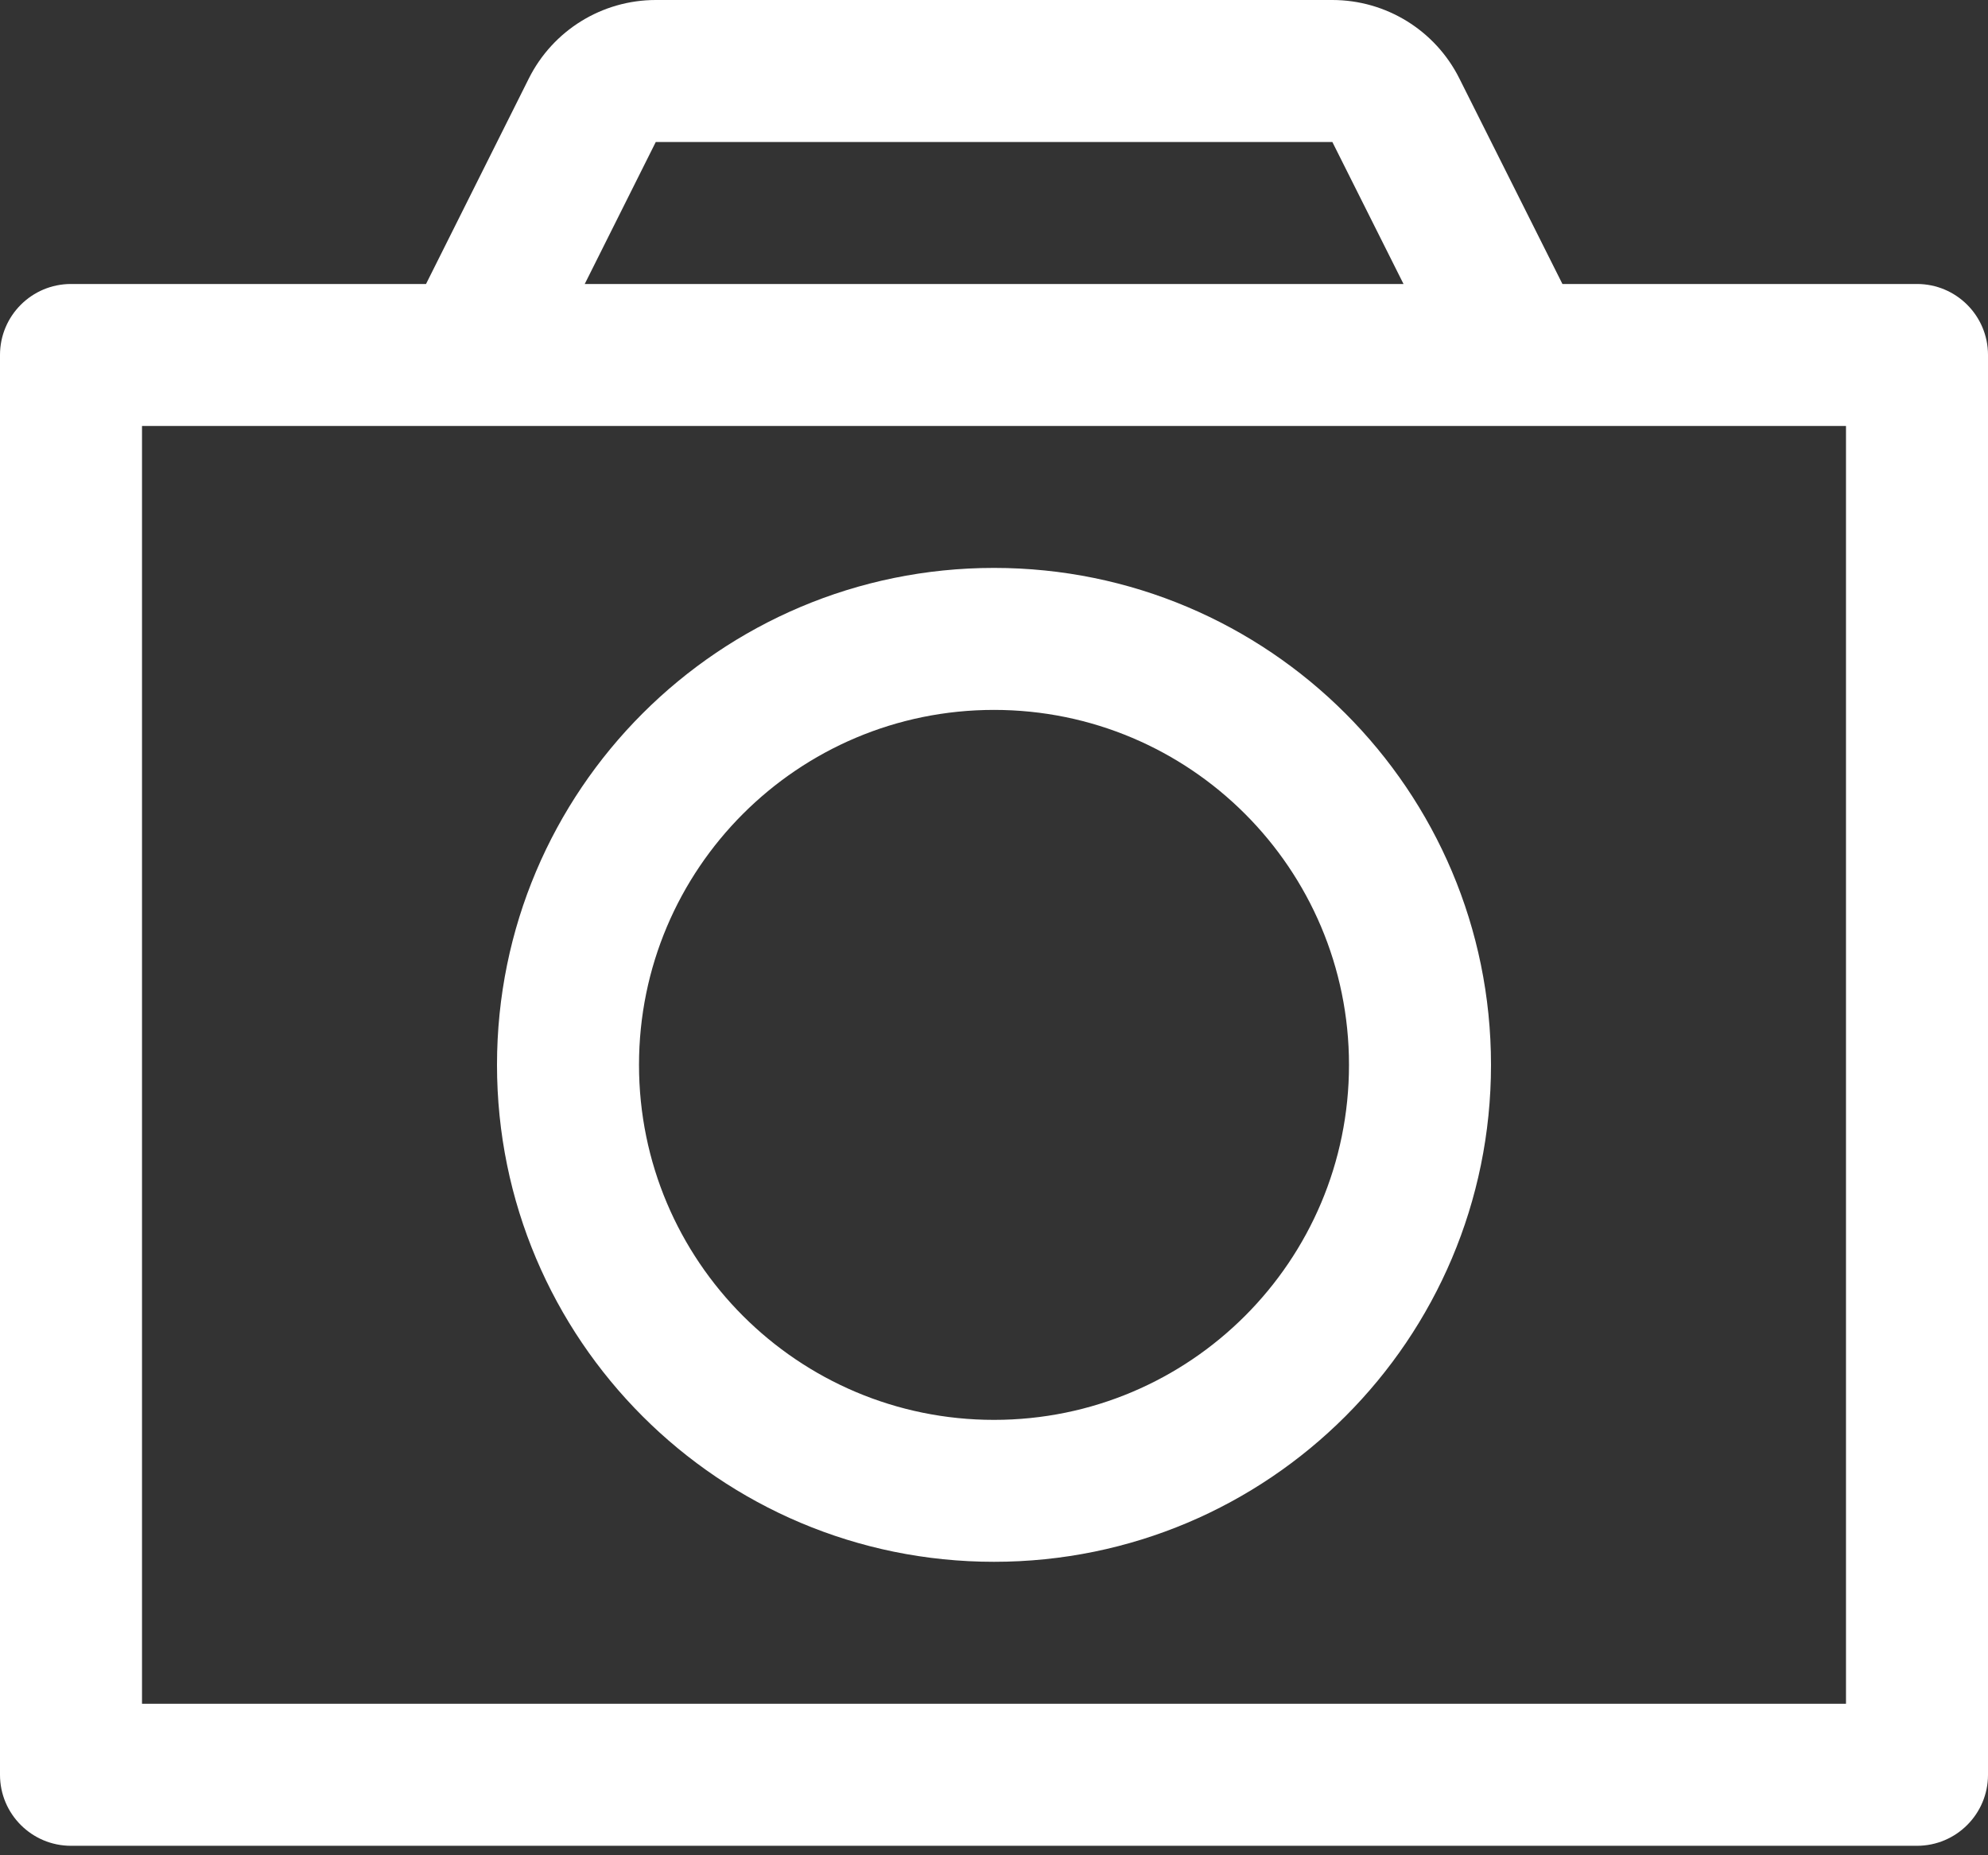 <?xml version="1.0" encoding="UTF-8"?>
<svg width="30px" height="28px" viewBox="0 0 30 28" version="1.1" xmlns="http://www.w3.org/2000/svg" xmlns:xlink="http://www.w3.org/1999/xlink">
    <rect x="0" y="0" width="30" height="28" fill="#333333" stroke="none"/>
    <title>Group</title>
    <g id="Page-1" stroke="none" stroke-width="1" fill="none" fill-rule="evenodd">
        <g id="Artboard" fill="#FFFFFF" fill-rule="nonzero">
            <g id="Group">
                <path d="M27.857,6.429 L2.143,6.429 L2.143,25.714 L27.857,25.714 L27.857,6.429 Z M21.18,4.286 L20.106,2.143 L9.896,2.143 L8.824,4.286 L21.18,4.286 Z M1.071,4.286 L6.429,4.286 L7.98,1.185 C8.343,0.459 9.084,0 9.896,0 L20.106,0 C20.917,0 21.659,0.458 22.022,1.183 L23.578,4.286 L28.929,4.286 C29.52,4.286 30,4.765 30,5.357 L30,26.786 C30,27.377 29.52,27.857 28.929,27.857 L1.071,27.857 C0.48,27.857 0,27.377 0,26.786 L0,5.357 C0,4.765 0.48,4.286 1.071,4.286 Z M15,21.429 C17.959,21.429 20.357,19.03 20.357,16.071 C20.357,13.113 17.959,10.714 15,10.714 C12.041,10.714 9.643,13.113 9.643,16.071 C9.643,19.03 12.041,21.429 15,21.429 Z M15,23.571 C10.858,23.571 7.5,20.214 7.5,16.071 C7.5,11.929 10.858,8.571 15,8.571 C19.142,8.571 22.5,11.929 22.5,16.071 C22.5,20.214 19.142,23.571 15,23.571 Z" id="Shape"></path>
            </g>
        </g>
    </g>
</svg>